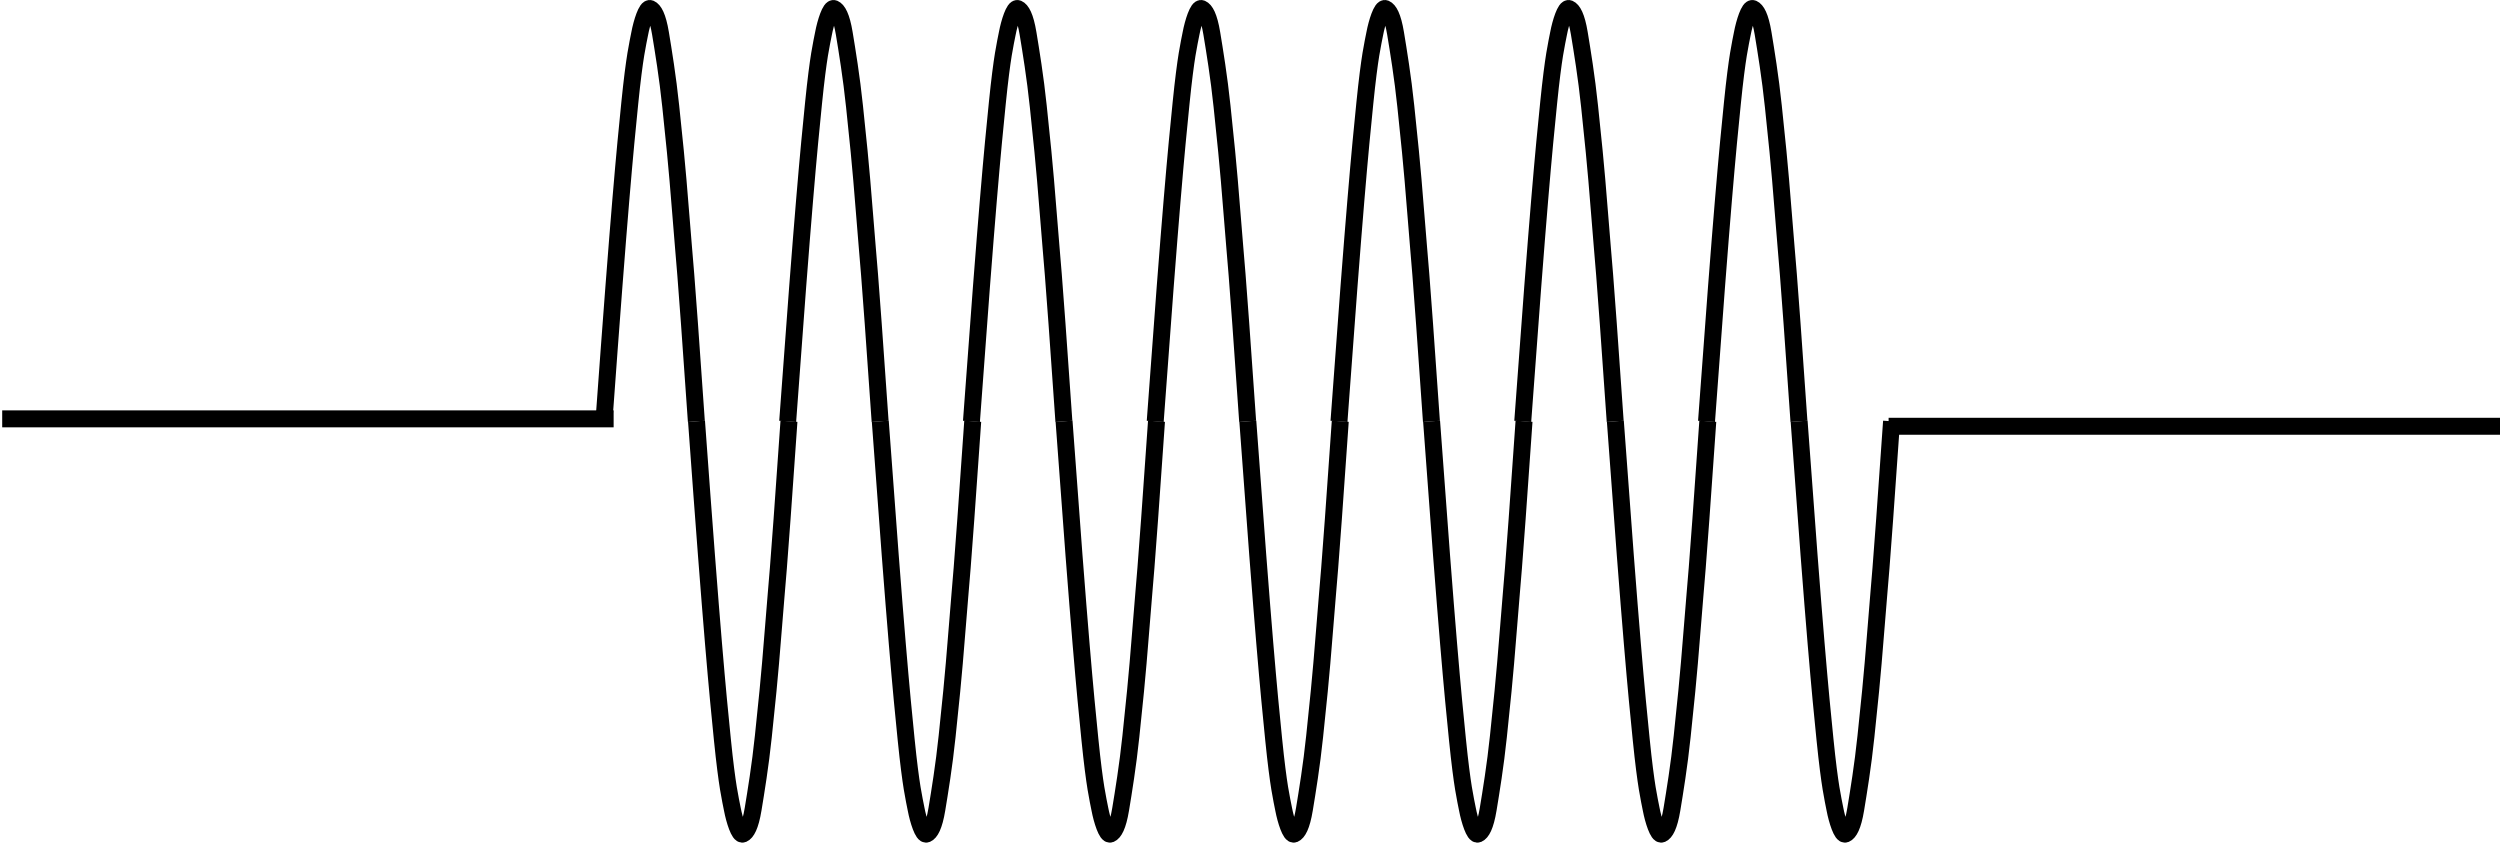 <?xml version="1.0" encoding="iso-8859-1"?>
<!-- Generator: Adobe Illustrator 11 Build 196, SVG Export Plug-In . SVG Version: 6.0.0 Build 78)  -->
<!DOCTYPE svg PUBLIC "-//W3C//DTD SVG 1.0//EN"    "http://www.w3.org/TR/2001/REC-SVG-20010904/DTD/svg10.dtd">
<svg  
	 width="147.401" height="49.684" viewBox="0 0 147.401 49.684" style="overflow:visible;enable-background:new 0 0 147.401 49.684"
	 xml:space="preserve">
	<g id="Layer_1">
		<g>
			<g>
				<g>
					<path style="fill:none;stroke:#000000;" d="M35.607,24.845c0.92-12.718,1.238-15.92,1.524-18.757
						C37.418,3.251,37.6,2.611,37.72,1.97s0.408-1.556,0.619-1.464c0.211,0.091,0.438,0.458,0.604,1.464s0.423,2.562,0.604,4.301
						c0.181,1.738,0.347,3.202,0.604,6.496s0.196,1.83,0.906,12.078"/>
					<path style="fill:none;stroke:#000000;" d="M41.067,24.839c0.92,12.718,1.238,15.921,1.524,18.757
						c0.287,2.836,0.468,3.477,0.589,4.117s0.408,1.556,0.619,1.464c0.211-0.091,0.438-0.458,0.604-1.464s0.423-2.562,0.604-4.3
						c0.181-1.739,0.347-3.203,0.604-6.497s0.196-1.83,0.906-12.078"/>
				</g>
				<g>
					<path style="fill:none;stroke:#000000;" d="M46.442,24.845c0.921-12.718,1.238-15.92,1.524-18.757
						c0.287-2.837,0.468-3.477,0.589-4.118s0.408-1.556,0.619-1.464c0.211,0.091,0.438,0.458,0.604,1.464s0.423,2.562,0.604,4.301
						c0.181,1.738,0.347,3.202,0.604,6.496c0.257,3.294,0.196,1.83,0.906,12.078"/>
					<path style="fill:none;stroke:#000000;" d="M51.902,24.839c0.921,12.718,1.238,15.921,1.524,18.757
						c0.287,2.836,0.468,3.477,0.589,4.117c0.121,0.641,0.408,1.556,0.619,1.464c0.211-0.091,0.438-0.458,0.604-1.464
						s0.423-2.562,0.604-4.3c0.181-1.739,0.347-3.203,0.604-6.497s0.196-1.83,0.906-12.078"/>
				</g>
				<g>
					<path style="fill:none;stroke:#000000;" d="M57.277,24.845c0.921-12.718,1.238-15.92,1.524-18.757
						c0.287-2.837,0.468-3.477,0.589-4.118s0.408-1.556,0.619-1.464c0.211,0.091,0.438,0.458,0.604,1.464s0.423,2.562,0.604,4.301
						c0.181,1.738,0.347,3.202,0.604,6.496c0.257,3.294,0.196,1.83,0.906,12.078"/>
					<path style="fill:none;stroke:#000000;" d="M62.737,24.839c0.921,12.718,1.238,15.921,1.524,18.757
						c0.287,2.836,0.468,3.477,0.589,4.117s0.408,1.556,0.619,1.464c0.211-0.091,0.438-0.458,0.604-1.464s0.422-2.562,0.604-4.3
						c0.181-1.739,0.347-3.203,0.604-6.497c0.257-3.294,0.196-1.83,0.906-12.078"/>
				</g>
				<g>
					<path style="fill:none;stroke:#000000;" d="M68.112,24.845c0.921-12.718,1.238-15.92,1.524-18.757
						c0.287-2.837,0.468-3.477,0.589-4.118s0.408-1.556,0.619-1.464c0.211,0.091,0.438,0.458,0.604,1.464s0.423,2.562,0.604,4.301
						c0.181,1.738,0.347,3.202,0.604,6.496c0.257,3.294,0.196,1.83,0.906,12.078"/>
					<path style="fill:none;stroke:#000000;" d="M73.572,24.839c0.921,12.718,1.238,15.921,1.524,18.757
						c0.287,2.836,0.468,3.477,0.589,4.117s0.408,1.556,0.619,1.464c0.211-0.091,0.438-0.458,0.604-1.464s0.423-2.562,0.604-4.3
						c0.181-1.739,0.347-3.203,0.604-6.497c0.257-3.294,0.196-1.83,0.906-12.078"/>
				</g>
				<g>
					<path style="fill:none;stroke:#000000;" d="M78.947,24.845c0.921-12.718,1.238-15.92,1.524-18.757
						c0.287-2.837,0.468-3.477,0.589-4.118s0.408-1.556,0.619-1.464c0.211,0.091,0.438,0.458,0.604,1.464s0.423,2.562,0.604,4.301
						c0.181,1.738,0.347,3.202,0.604,6.496c0.257,3.294,0.196,1.83,0.906,12.078"/>
					<path style="fill:none;stroke:#000000;" d="M84.407,24.839c0.921,12.718,1.238,15.921,1.524,18.757
						c0.287,2.836,0.468,3.477,0.589,4.117s0.408,1.556,0.619,1.464c0.211-0.091,0.438-0.458,0.604-1.464s0.423-2.562,0.604-4.3
						c0.181-1.739,0.347-3.203,0.604-6.497c0.257-3.294,0.196-1.83,0.906-12.078"/>
				</g>
				<g>
					<path style="fill:none;stroke:#000000;" d="M89.782,24.845c0.921-12.718,1.238-15.92,1.525-18.757
						c0.287-2.837,0.468-3.477,0.588-4.118s0.408-1.556,0.619-1.464c0.211,0.091,0.438,0.458,0.604,1.464s0.423,2.562,0.604,4.301
						c0.181,1.738,0.347,3.202,0.604,6.496c0.257,3.294,0.196,1.83,0.906,12.078"/>
					<path style="fill:none;stroke:#000000;" d="M95.242,24.839c0.921,12.718,1.238,15.921,1.524,18.757
						c0.287,2.836,0.468,3.477,0.589,4.117s0.408,1.556,0.619,1.464c0.211-0.091,0.438-0.458,0.604-1.464s0.423-2.562,0.604-4.3
						c0.181-1.739,0.347-3.203,0.604-6.497c0.257-3.294,0.196-1.83,0.906-12.078"/>
				</g>
				<g>
					<path style="fill:none;stroke:#000000;" d="M100.617,24.845c0.921-12.718,1.238-15.92,1.525-18.757
						c0.287-2.837,0.468-3.477,0.588-4.118c0.121-0.641,0.408-1.556,0.619-1.464c0.211,0.091,0.438,0.458,0.604,1.464
						s0.423,2.562,0.604,4.301c0.181,1.738,0.347,3.202,0.604,6.496c0.257,3.294,0.196,1.83,0.906,12.078"/>
					<path style="fill:none;stroke:#000000;" d="M106.077,24.839c0.921,12.718,1.238,15.921,1.525,18.757
						c0.287,2.836,0.468,3.477,0.588,4.117s0.408,1.556,0.619,1.464c0.211-0.091,0.438-0.458,0.604-1.464s0.423-2.562,0.604-4.3
						c0.181-1.739,0.347-3.203,0.604-6.497c0.257-3.294,0.196-1.83,0.906-12.078"/>
				</g>
			</g>
			<line style="fill:none;stroke:#000000;" x1="111.353" y1="25.133" x2="147.401" y2="25.133"/>
			<line style="fill:none;stroke:#000000;" x1="0.13" y1="24.696" x2="36.18" y2="24.696"/>
		</g>
		<rect y="29.529" style="fill:none;" width="147.401" height="2.834"/> 
	</g>
</svg>

